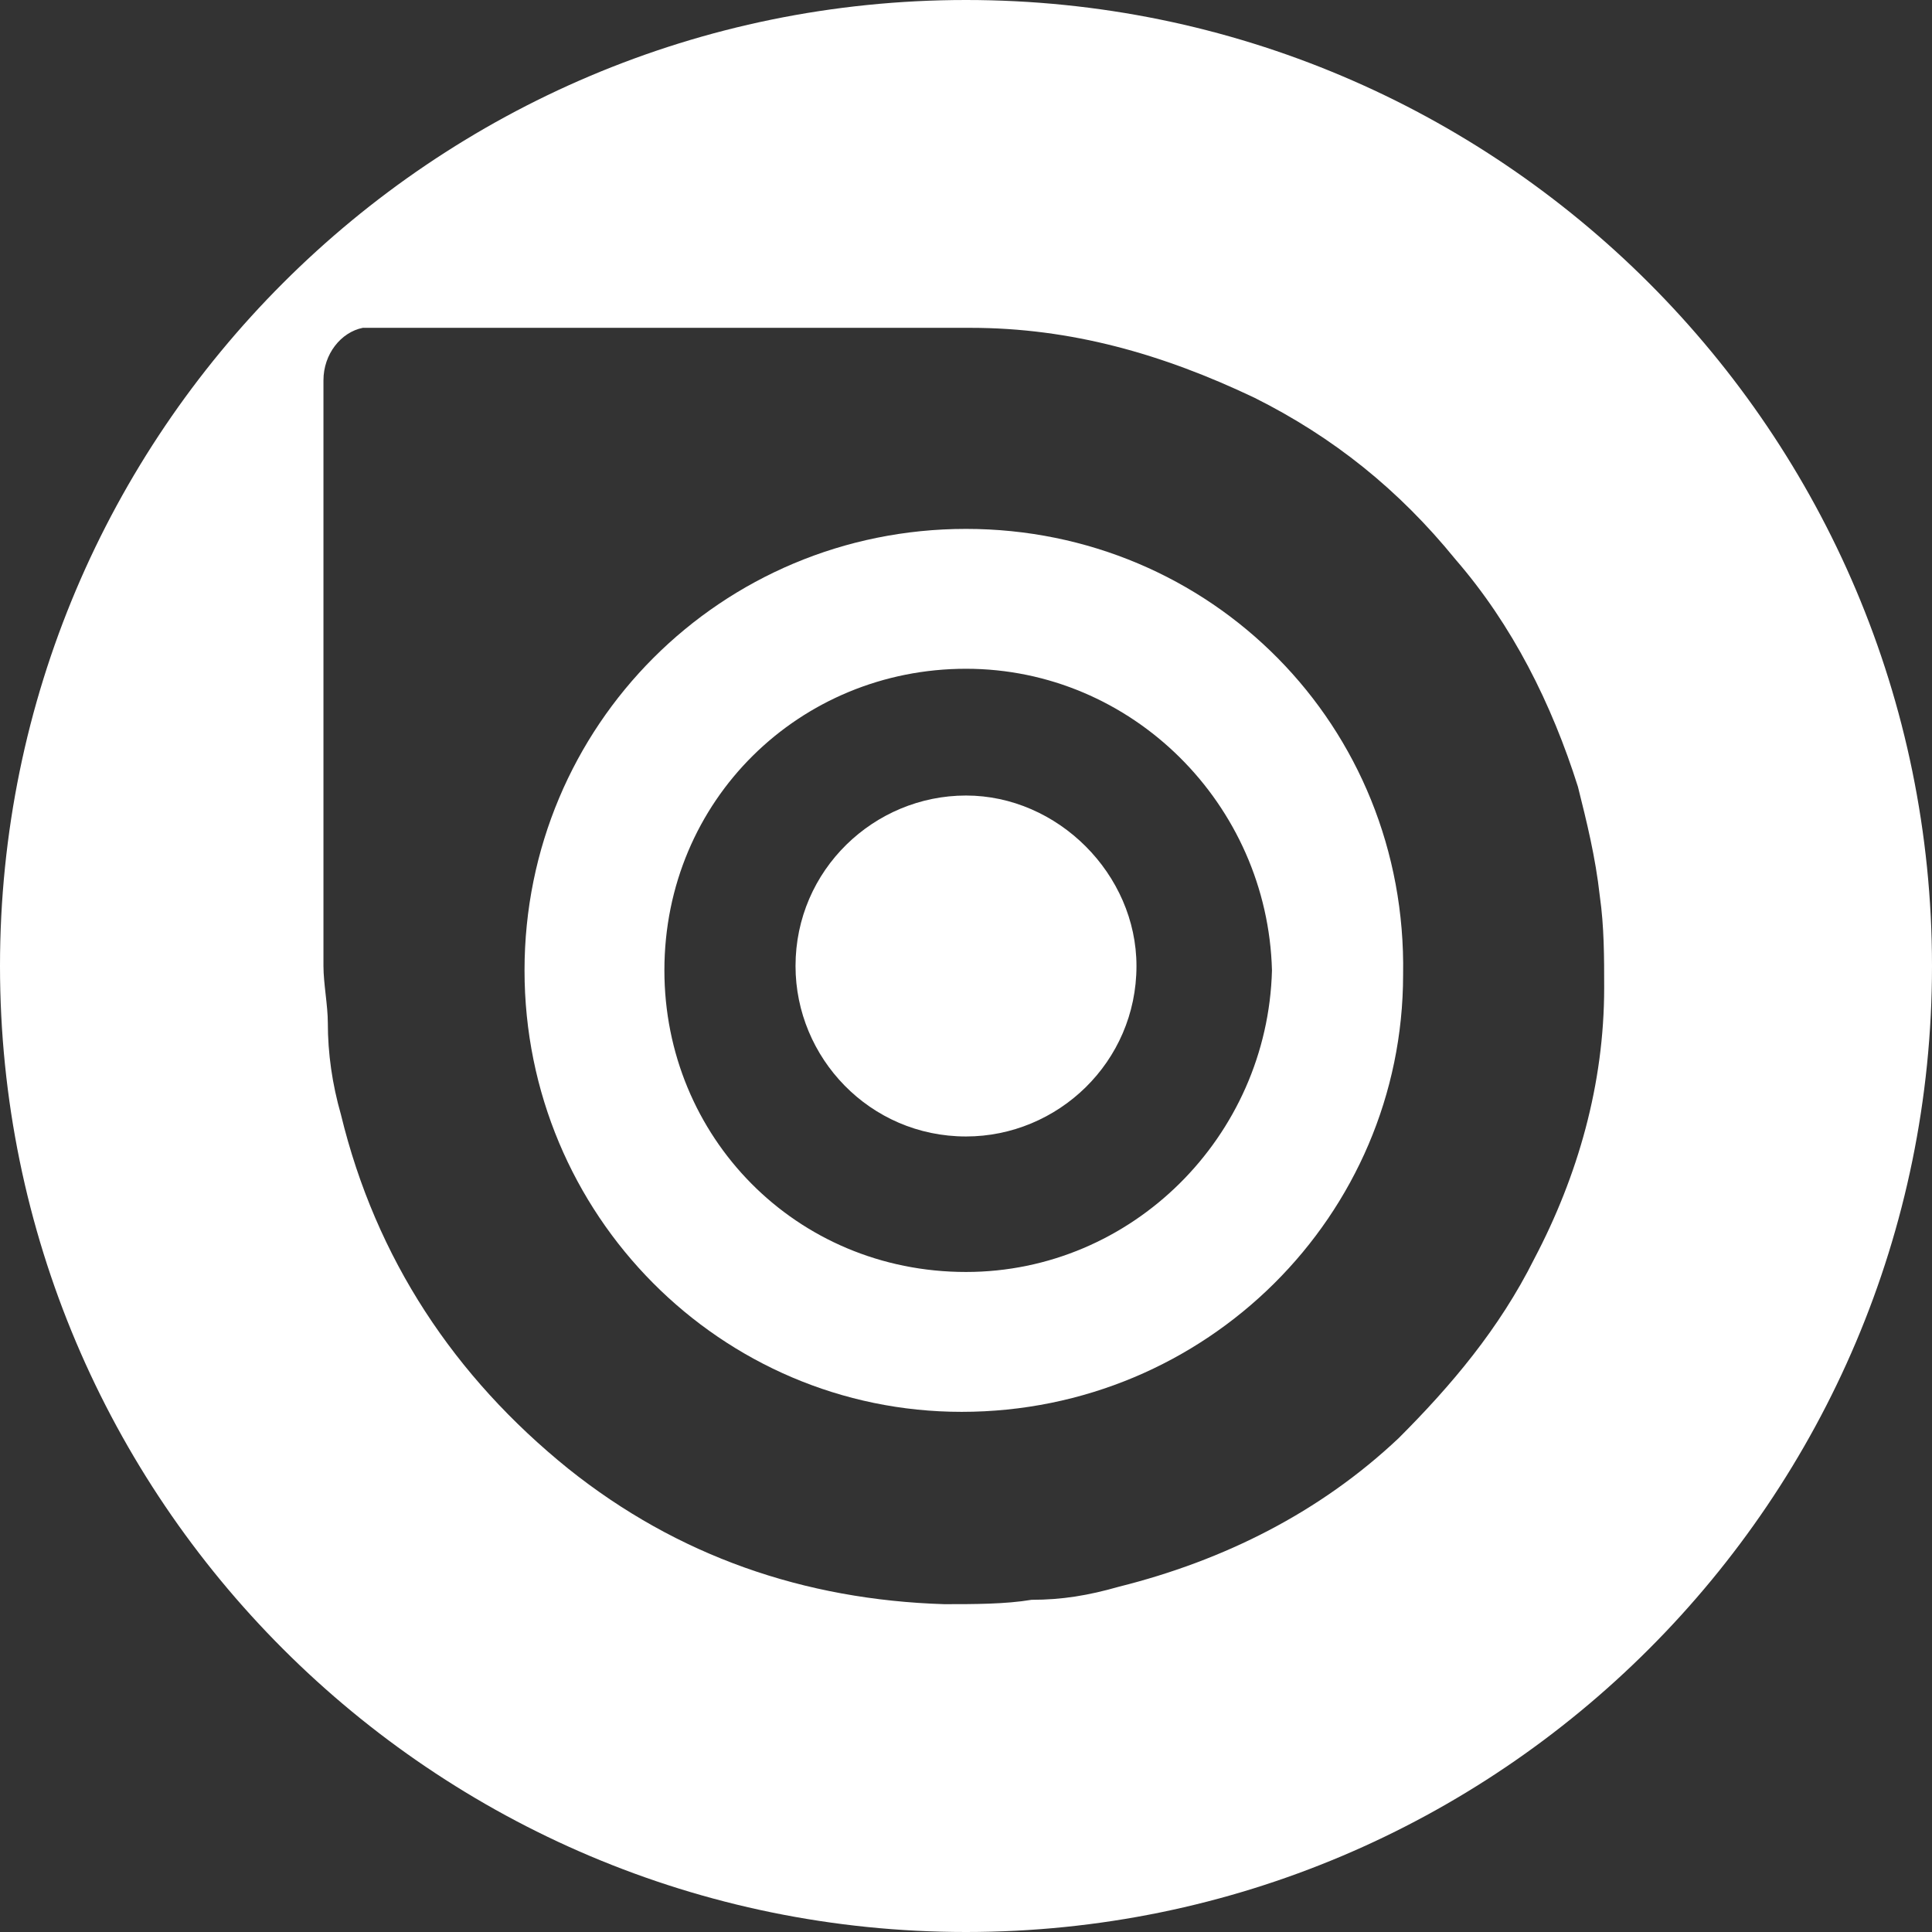 <?xml version="1.0" encoding="utf-8"?>
<!-- Generator: Adobe Illustrator 22.0.1, SVG Export Plug-In . SVG Version: 6.00 Build 0)  -->
<svg version="1.0" id="Livello_1" xmlns="http://www.w3.org/2000/svg" xmlns:xlink="http://www.w3.org/1999/xlink" x="0px" y="0px"
	 viewBox="0 0 44.2 44.2" style="enable-background:new 0 0 44.2 44.2;" xml:space="preserve">
<rect x="0" y="0" width="44.2" height="44.2" fill="#333333" stroke="none"/>
<style type="text/css">
	.st0{fill:#FFFFFF;}
</style>
<g>
	<path class="st0" d="M22.1,12.1c-5.6,0-10.1,4.5-10.1,10.1c0,5.6,4.5,10.1,10,10.1c5.6,0,10.1-4.5,10.1-10
		C32.2,16.6,27.7,12.1,22.1,12.1z M22.1,29.1c-3.9,0-6.9-3.1-6.9-6.9c0-3.9,3.1-6.9,6.9-6.9c3.8,0,6.9,3.1,7,6.9
		C29,26,25.9,29.1,22.1,29.1z"/>
	<path class="st0" d="M22.1,18.2c-2.1,0-3.9,1.7-3.9,3.9c0,2.1,1.7,3.9,3.9,3.9c2.1,0,3.9-1.7,3.9-3.9C26,20,24.2,18.2,22.1,18.2z"
		/>
	<path class="st0" d="M22.1,0C9.9,0,0,9.9,0,22.1s9.9,22.1,22.1,22.1c12.2,0,22.1-9.9,22.1-22.1S34.3,0,22.1,0z M35.1,28.8
		c-0.8,1.6-1.9,2.9-3.1,4.1c-1.8,1.7-4,2.8-6.4,3.4c-0.7,0.2-1.3,0.3-2,0.3c-0.6,0.1-1.3,0.1-2,0.1c-3.2-0.1-6.1-1.1-8.6-3.1
		c-2.6-2.1-4.4-4.8-5.2-8.1c-0.2-0.7-0.3-1.4-0.3-2.1c0-0.4-0.1-0.9-0.1-1.3c0-4.5,0-8.9,0-13.4c0-0.6,0.4-1.1,0.9-1.2
		c0.1,0,0.2,0,0.4,0c2.3,0,4.6,0,6.8,0c0,0,0,0,0,0c2.2,0,4.5,0,6.7,0c2.3,0,4.4,0.6,6.5,1.6c1.8,0.9,3.3,2.1,4.6,3.7
		c1.3,1.5,2.2,3.3,2.8,5.2c0.2,0.8,0.4,1.6,0.5,2.5c0.1,0.7,0.1,1.4,0.1,2.1C36.7,24.8,36.1,26.9,35.1,28.8z"/>
</g>
</svg>
